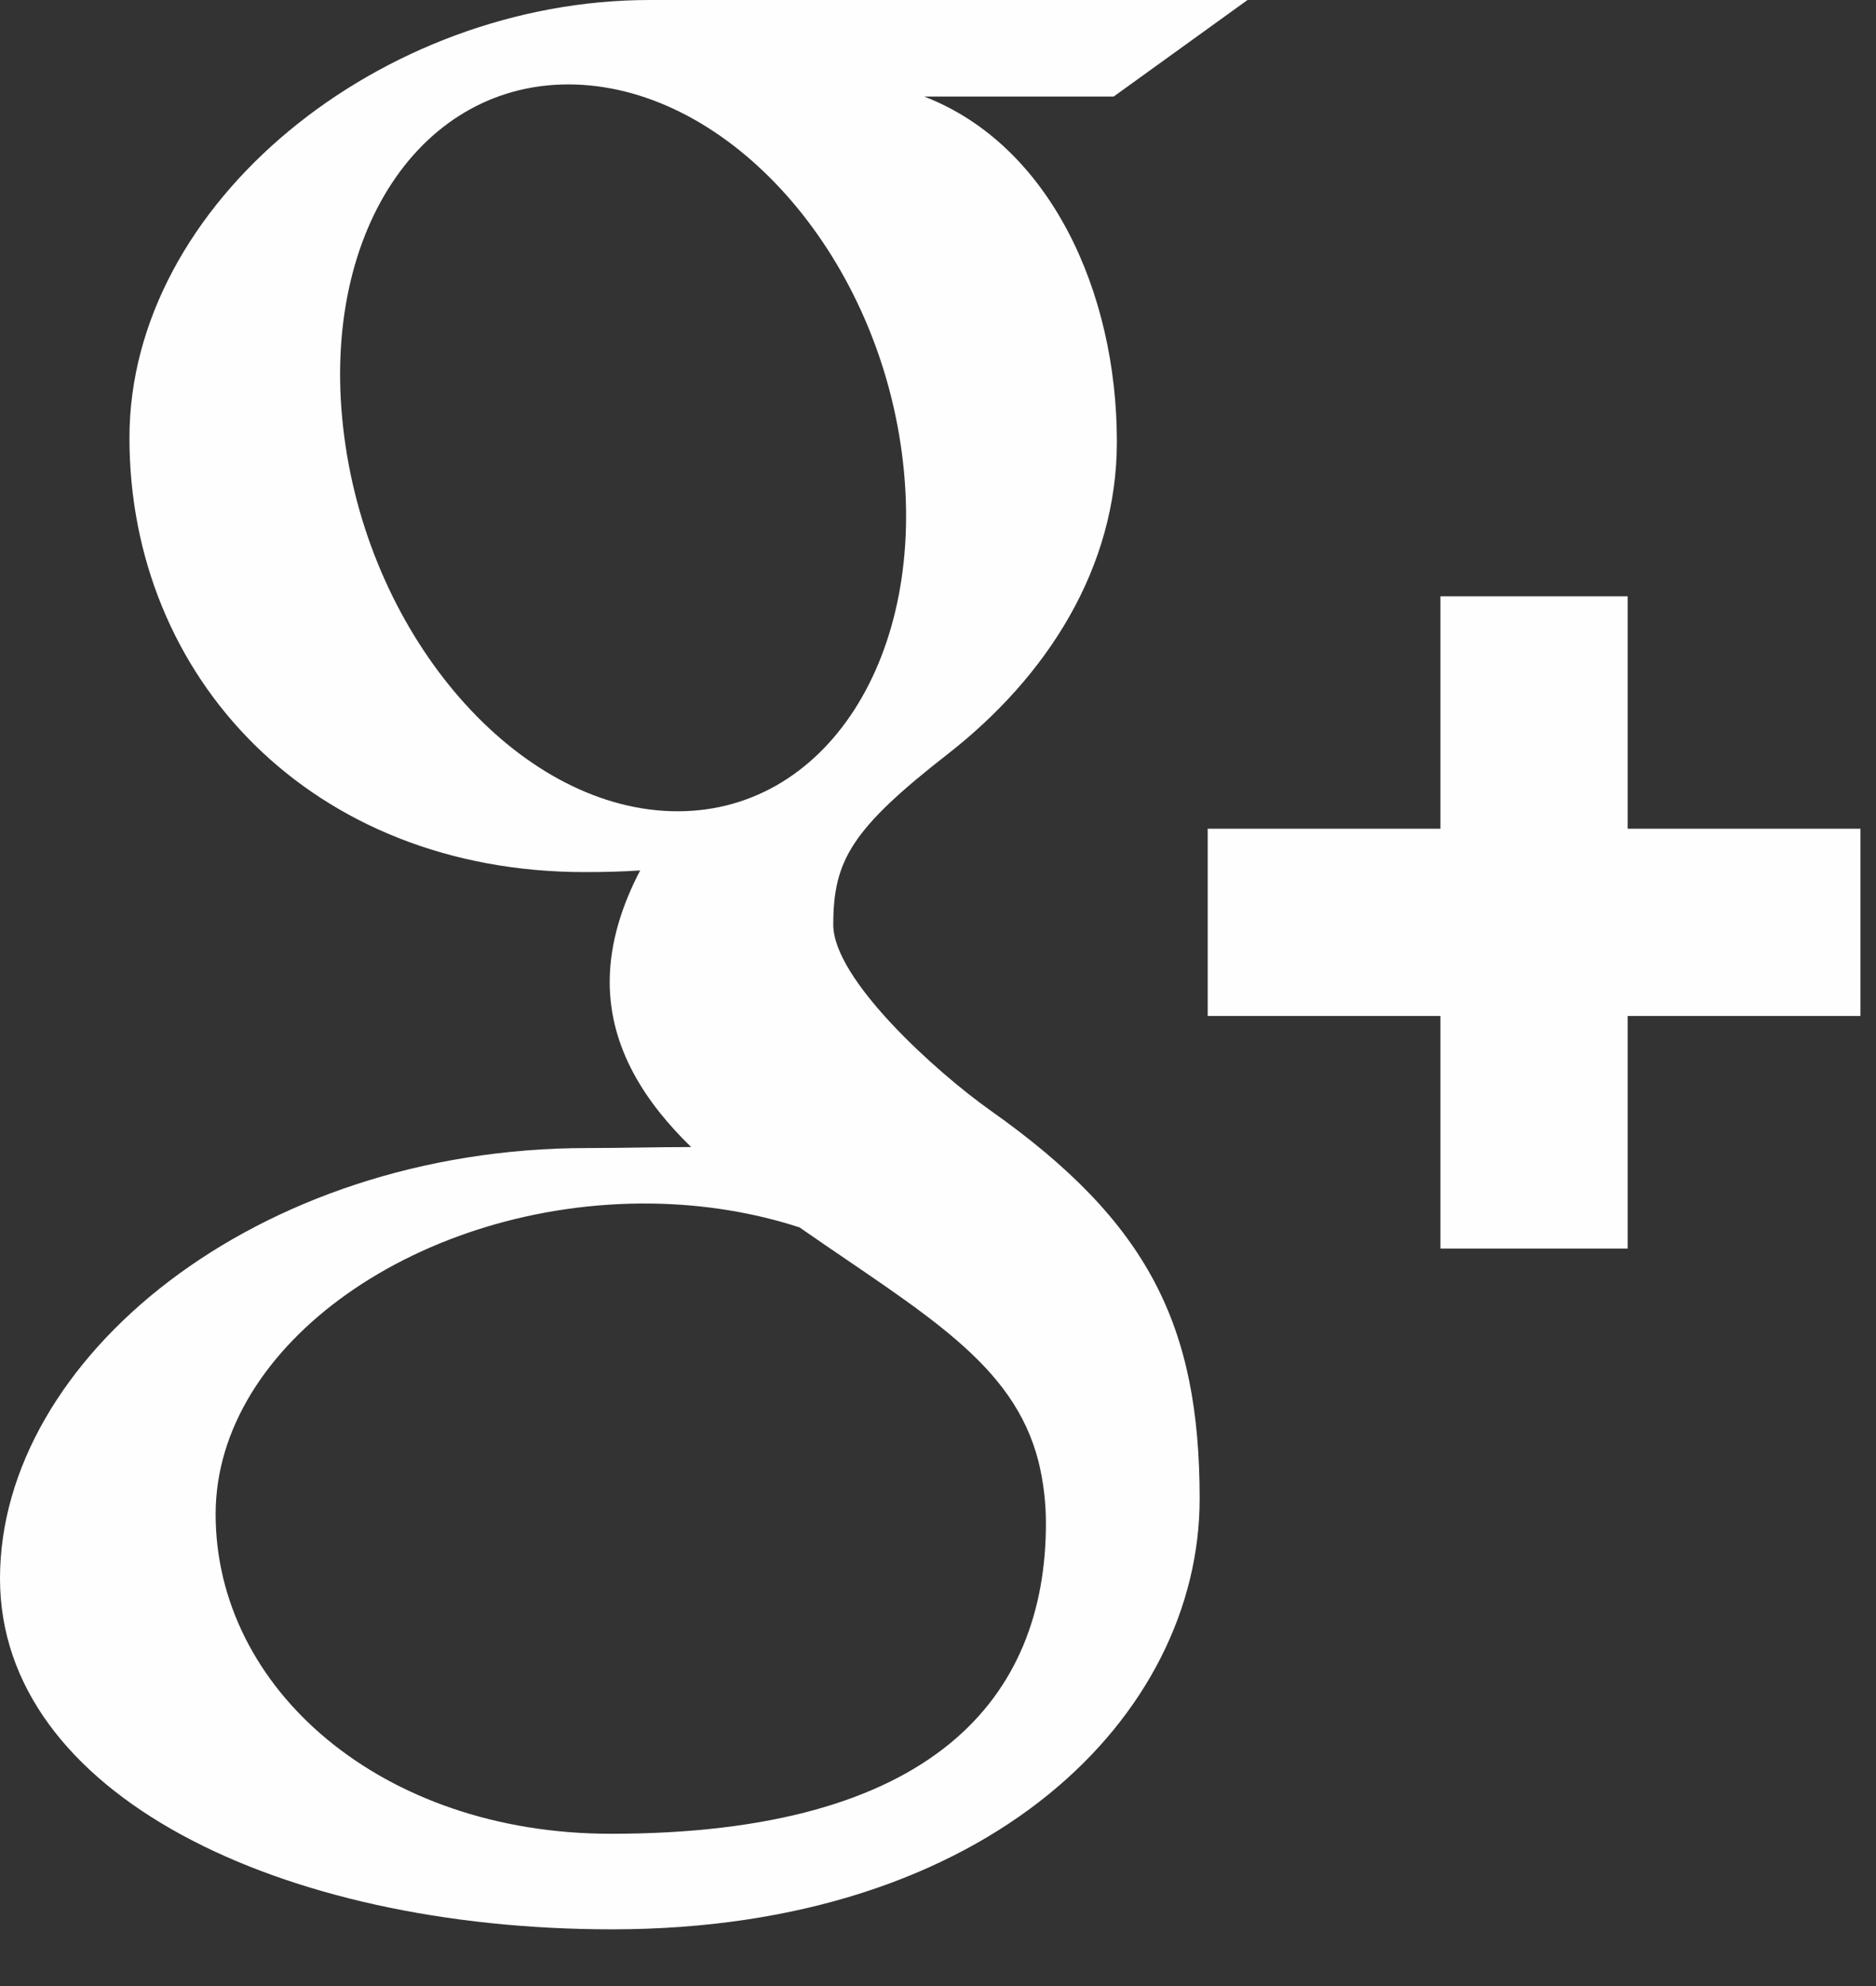 
<svg width="17px" height="18px" viewBox="0 0 17 18" version="1.1" xmlns="http://www.w3.org/2000/svg" xmlns:xlink="http://www.w3.org/1999/xlink">
    <rect x="0" y="0" width="17" height="18" fill="#333333" stroke="none"/>
    <!-- Generator: Sketch 49.3 (51167) - http://www.bohemiancoding.com/sketch -->
    <desc>Created with Sketch.</desc>
    <defs></defs>
    <g id="Symbols" stroke="none" stroke-width="1" fill="none" fill-rule="evenodd">
        <g id="Icon/36/Social-google" transform="translate(-9, -9)" fill="#FEFEFE">
            <path d="M25.859,16.511 L23.75,16.511 L23.75,14.404 L22.053,14.404 L22.053,16.511 L19.944,16.511 L19.944,18.208 L22.053,18.208 L22.053,20.316 L23.75,20.316 L23.75,18.208 L25.859,18.208 L25.859,16.511 Z M17.976,19.065 C17.487,18.719 16.551,17.877 16.551,17.381 C16.551,16.799 16.716,16.514 17.591,15.832 C18.487,15.132 19.121,14.148 19.121,13.003 C19.121,11.641 18.513,10.314 17.375,9.875 L19.092,9.875 L20.305,9 L14.887,9 C12.458,9 10.173,10.839 10.173,12.969 C10.173,15.146 11.828,16.904 14.299,16.904 C14.471,16.904 14.638,16.9 14.801,16.889 C14.641,17.195 14.525,17.541 14.525,17.899 C14.525,18.505 14.852,18.996 15.263,19.396 C14.952,19.396 14.651,19.405 14.325,19.405 C11.315,19.405 9,21.32 9,23.306 C9,25.262 11.539,26.486 14.546,26.486 C17.976,26.486 19.871,24.541 19.871,22.584 C19.871,21.015 19.408,20.077 17.976,19.065 Z M15.082,16.352 C13.687,16.31 12.359,14.791 12.12,12.959 C11.878,11.127 12.815,9.725 14.21,9.766 C15.605,9.808 16.932,11.277 17.173,13.109 C17.414,14.942 16.478,16.394 15.082,16.352 Z M14.536,25.62 C12.456,25.62 10.954,24.305 10.954,22.724 C10.954,21.176 12.817,19.885 14.897,19.908 C15.382,19.914 15.835,19.991 16.245,20.124 C17.374,20.909 18.183,21.351 18.411,22.247 C18.455,22.428 18.478,22.614 18.478,22.805 C18.478,24.386 17.46,25.62 14.536,25.62 Z" id="Fill-4"></path>
        </g>
    </g>
</svg>